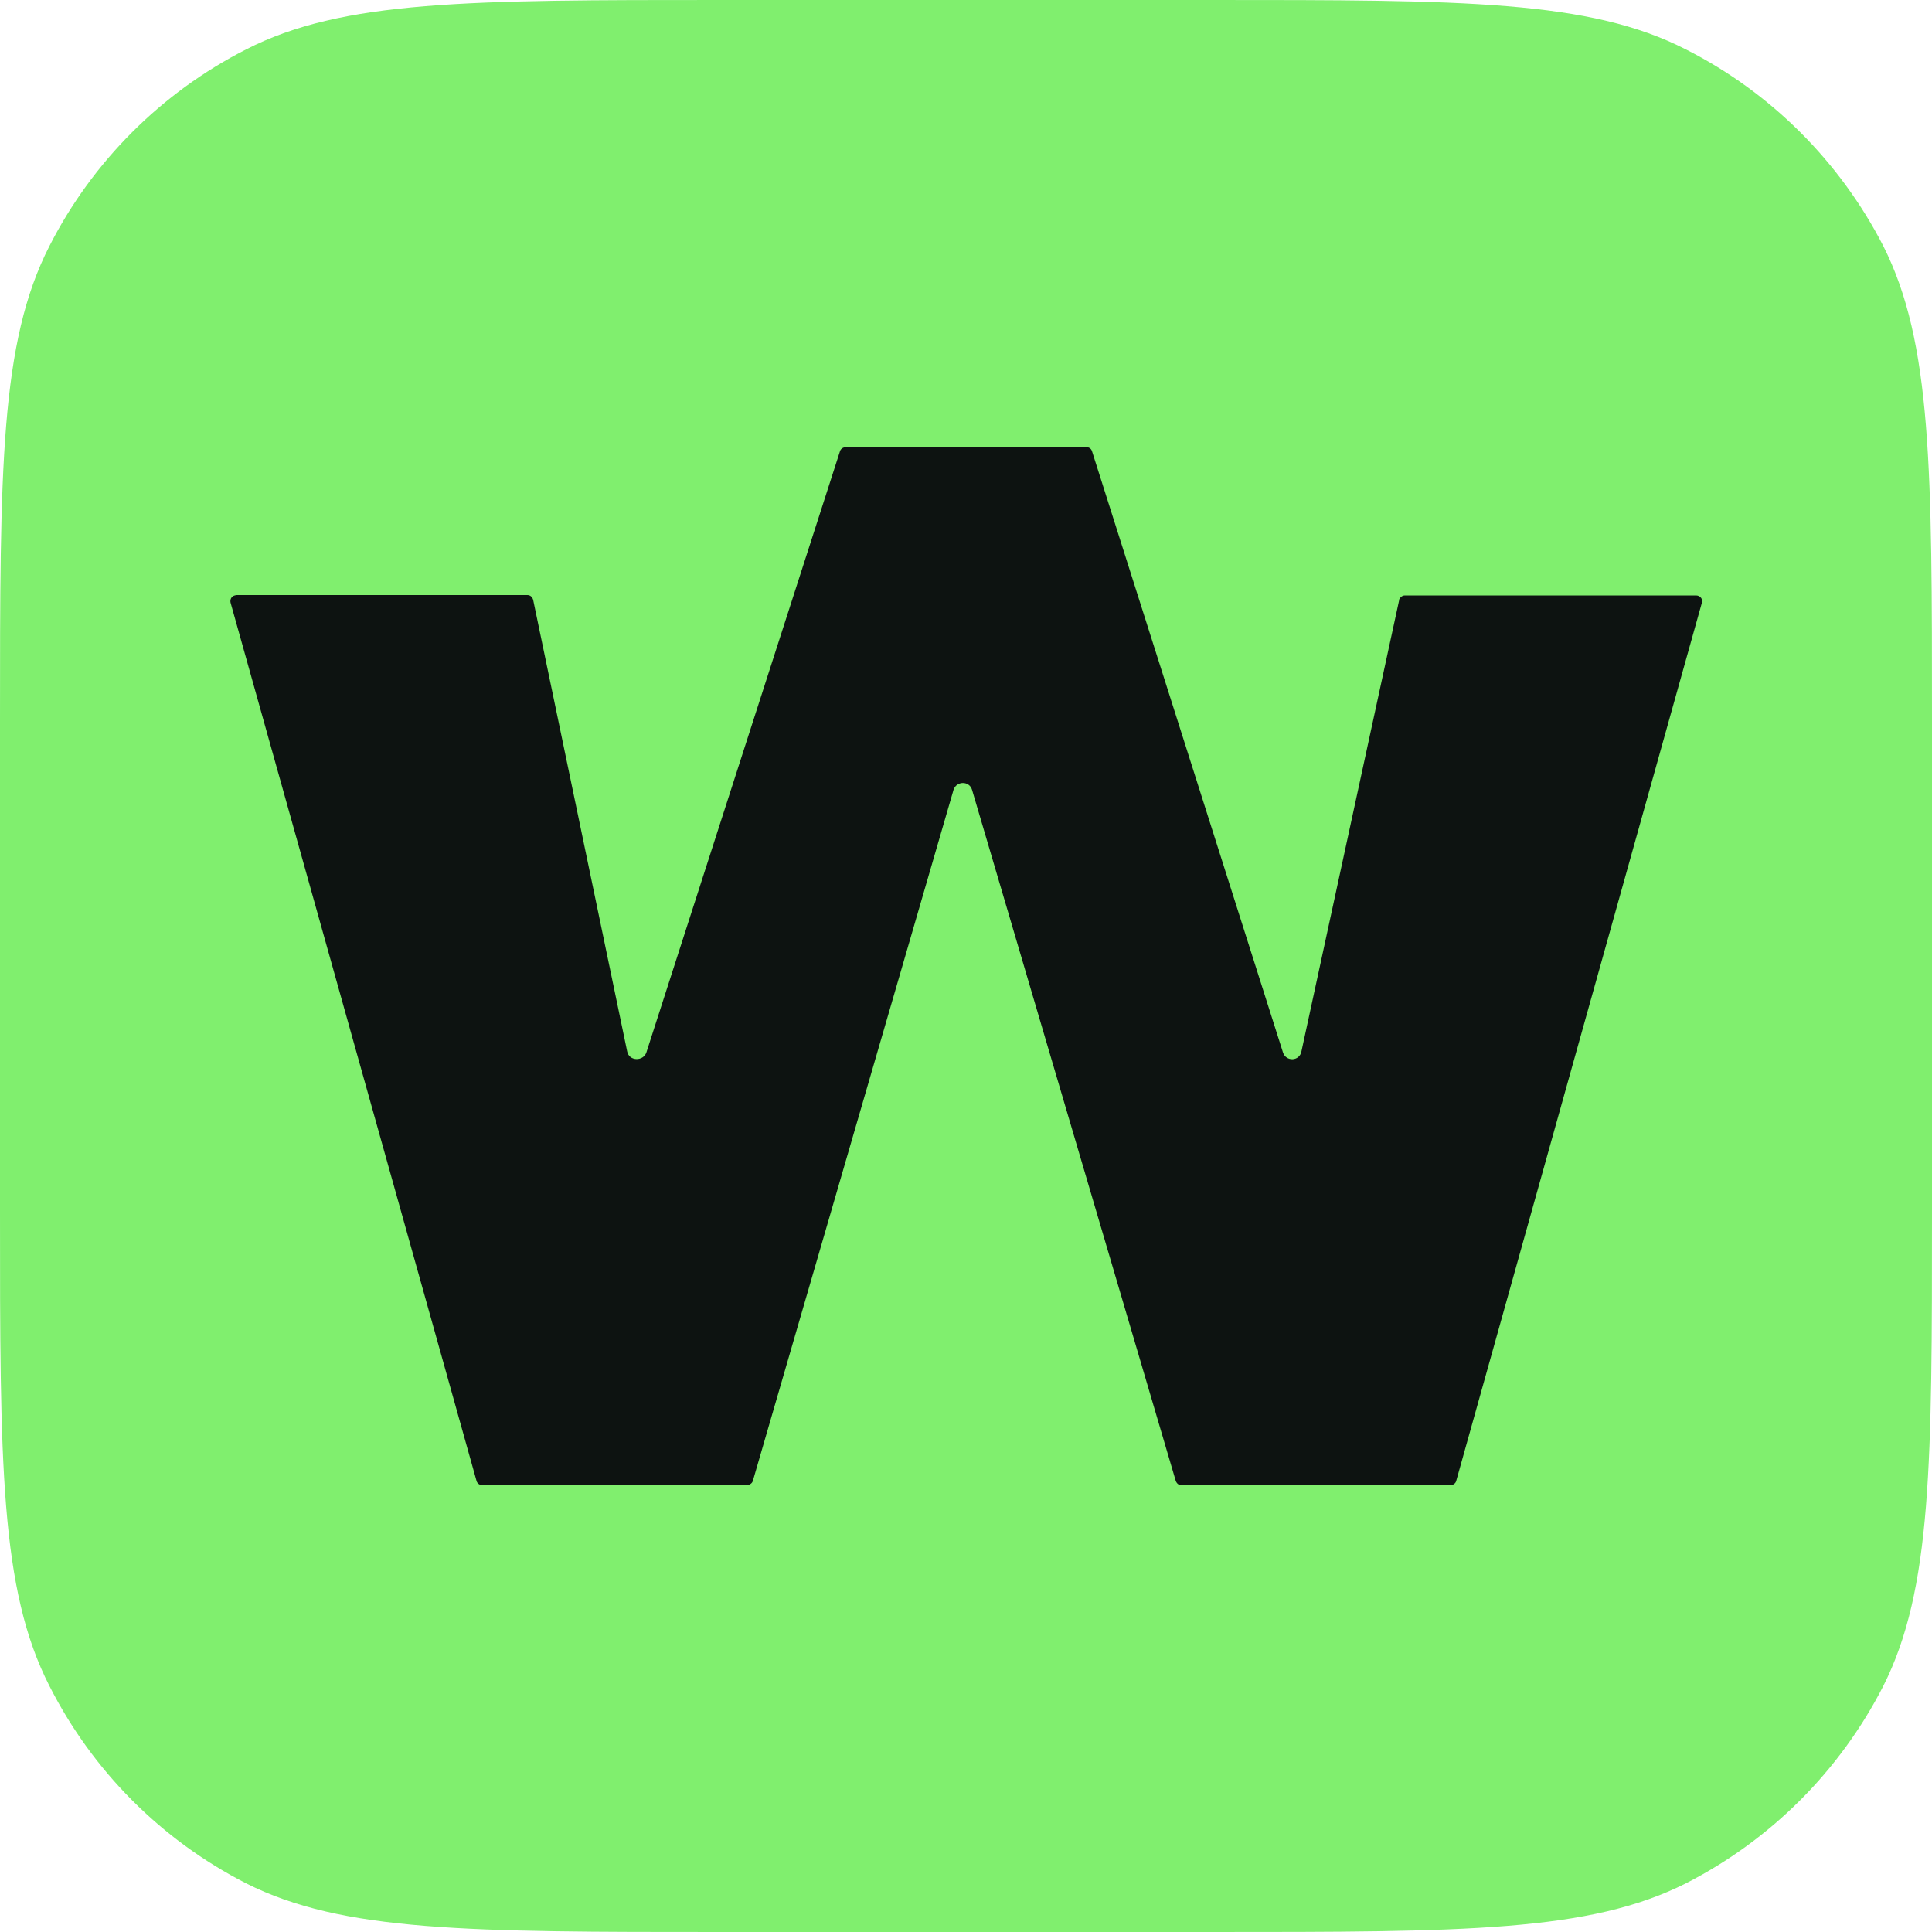<svg xmlns="http://www.w3.org/2000/svg" xml:space="preserve" viewBox="0 0 512 512"><path d="M0 191.2c0-66.9 0-100.4 13.1-126 11.4-22.4 29.7-40.7 52.1-52.1C90.8 0 124.3 0 191.2 0h129.7c66.9 0 100.3 0 125.9 13.1 22.5 11.4 40.8 29.7 52.3 52.1 12.9 25.6 12.9 59.1 12.9 126v129.7c0 66.8 0 100.3-12.9 125.9-11.5 22.5-29.8 40.8-52.3 52.3C421.2 512 387.9 512 320.9 512H191.2c-66.9 0-100.4 0-126-12.9-22.5-11.5-40.7-29.8-52.1-52.3C0 421.2 0 387.7 0 320.9z" style="fill:#80ef6e"/><path d="M370.7 159.1c.3-.8.9-1.3 1.6-1.3h77.2c1.1 0 1.9 1.1 1.5 2l-65.1 232.7c-.2.7-.9 1.1-1.6 1.1h-71.2c-.7 0-1.2-.4-1.5-1.1l-54-183.2c-.7-2.4-4.1-2.4-4.9 0l-53.2 183.2c-.2.6-.8 1-1.5 1.1h-70.1c-.7 0-1.4-.4-1.6-1.1L61.1 159.7c-.2-.9.3-1.7 1.1-1.9.1 0 .3-.1.5-.1h77.1c.7 0 1.3.5 1.5 1.3l24.9 119.6c.5 2.7 4.3 2.7 5.1.3l51.3-159.3c.2-.7.9-1.1 1.6-1.1h63.7c.7 0 1.3.4 1.5 1.1L340 278.9c.8 2.5 4.4 2.4 4.9-.3L370.8 159z" style="fill:#0d1311"/></svg>